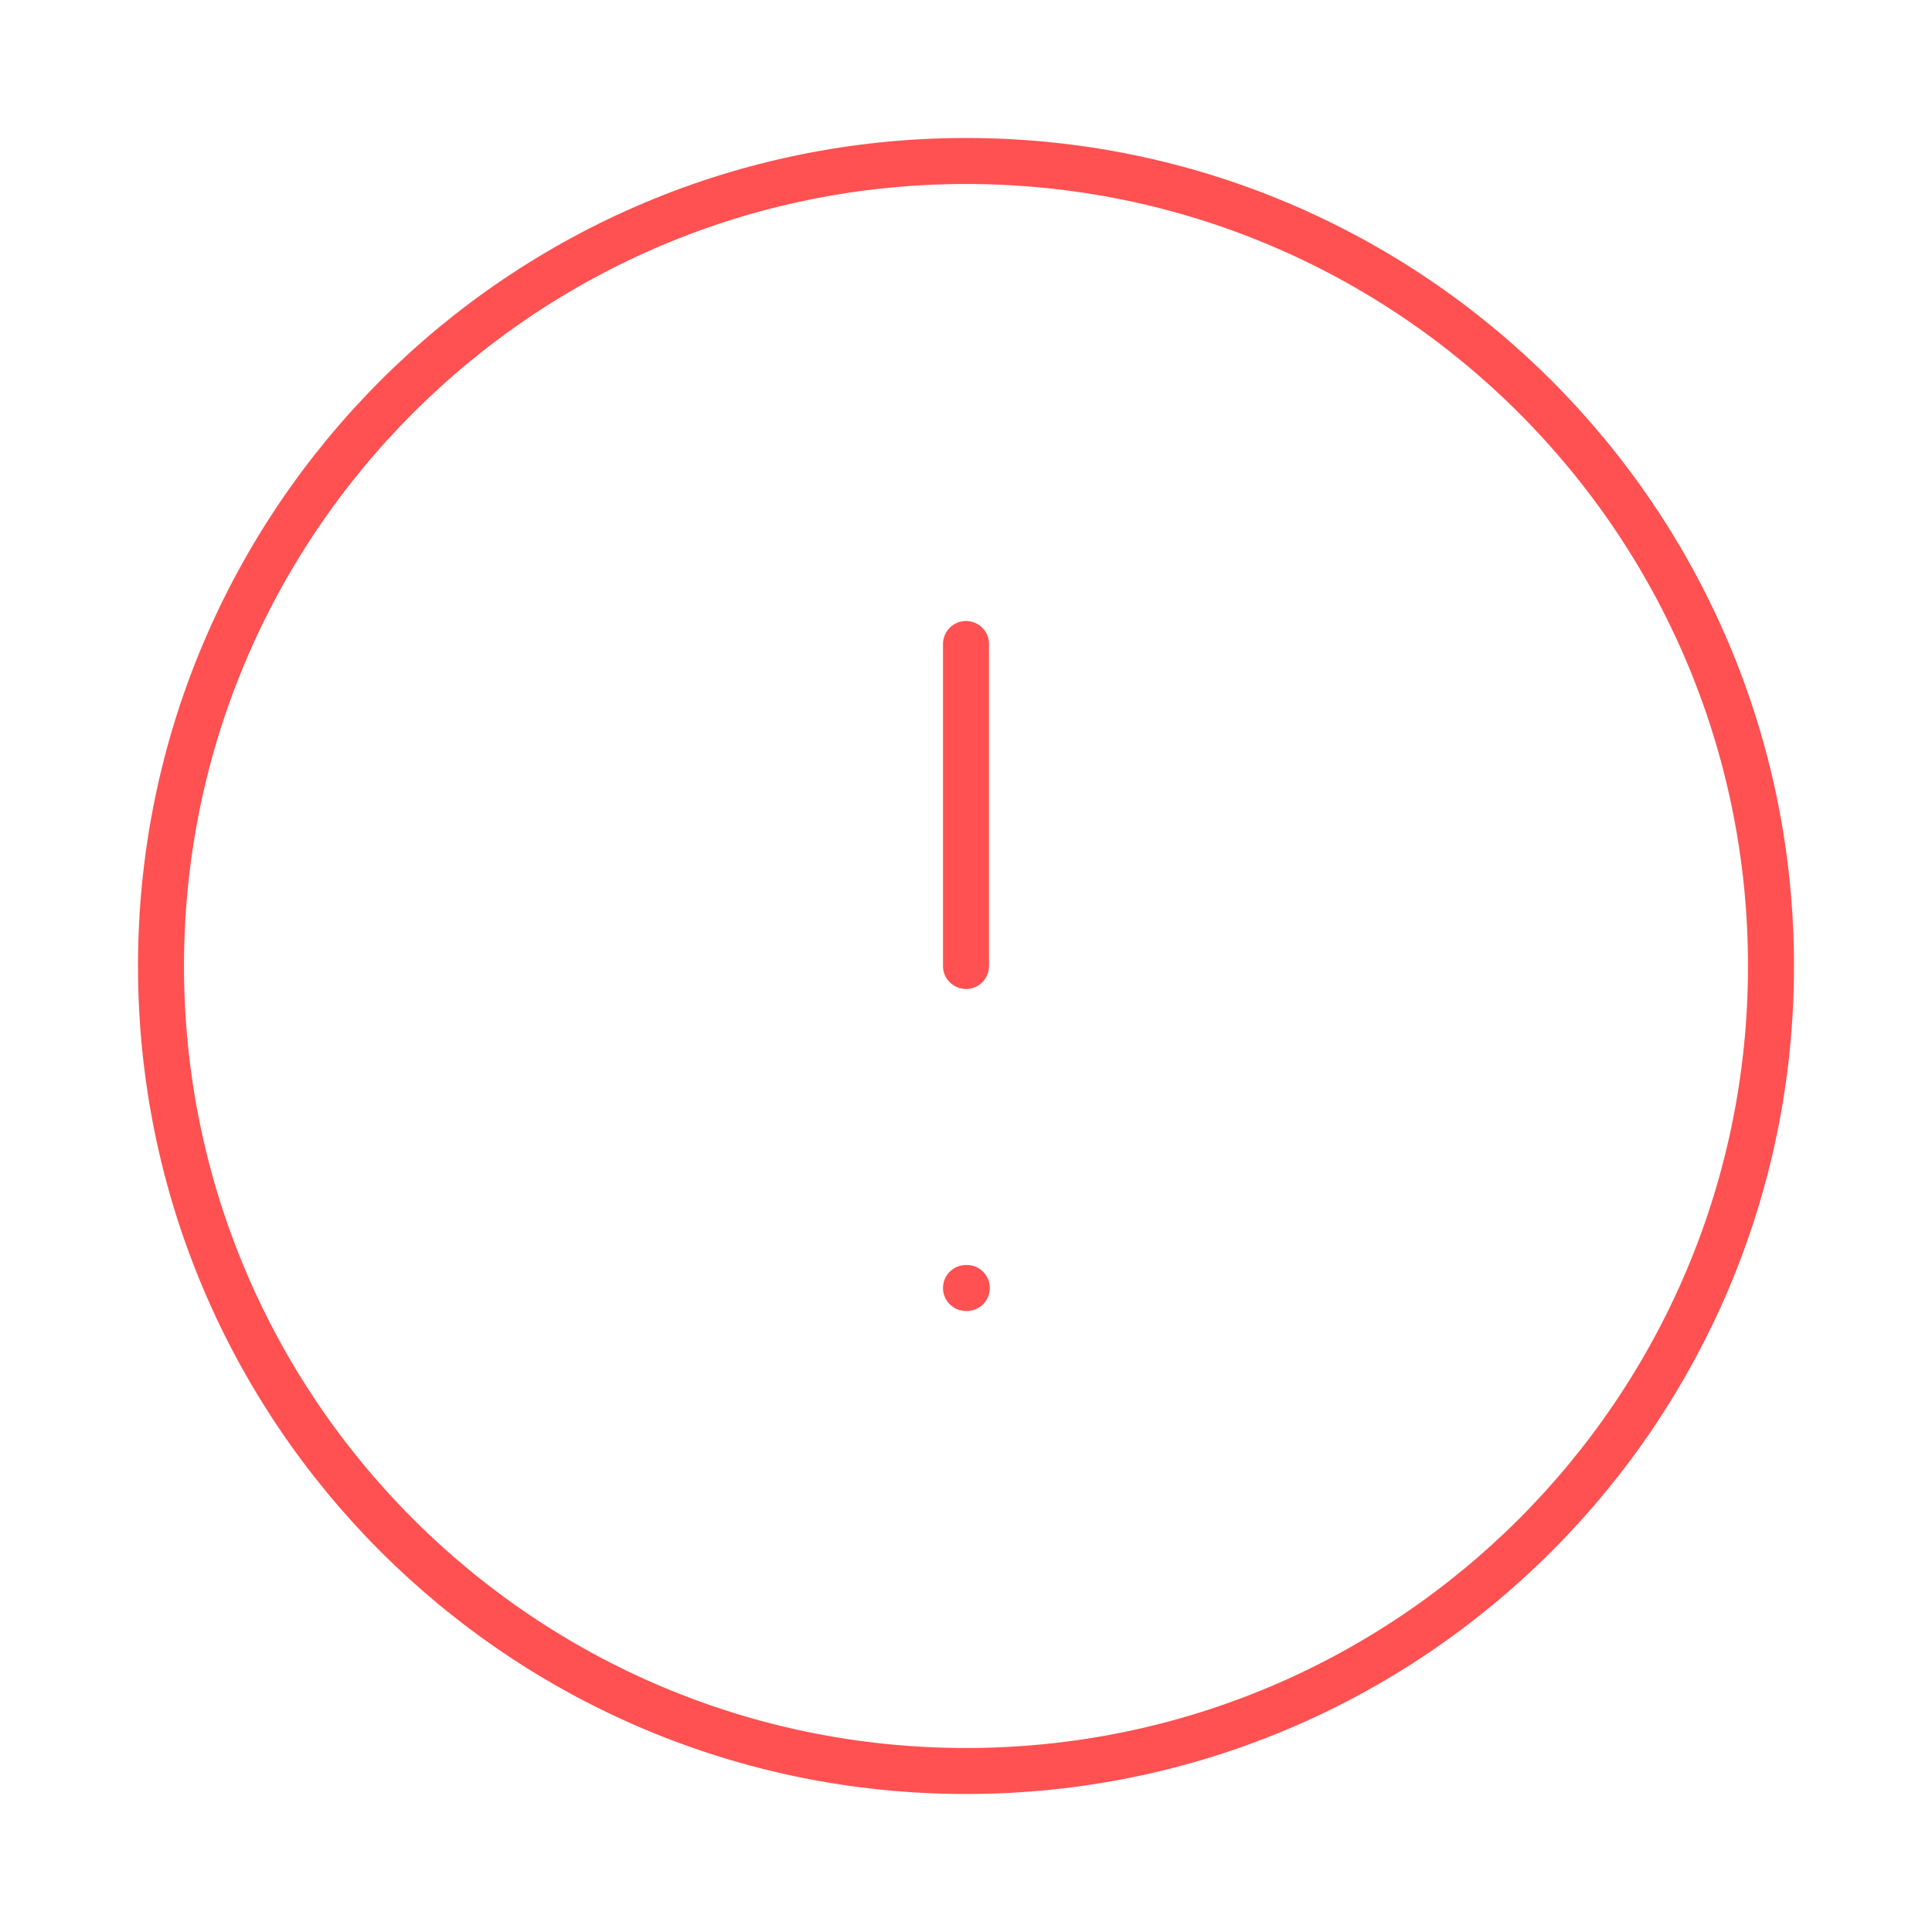 <svg width="84" height="84" viewBox="0 0 84 84" fill="none" xmlns="http://www.w3.org/2000/svg">
<path d="M42 77C61.33 77 77 61.33 77 42C77 22.67 61.33 7 42 7C22.67 7 7 22.67 7 42C7 61.33 22.67 77 42 77Z" stroke="#FF5151" stroke-width="2" stroke-linecap="round" stroke-linejoin="round"/>
<path d="M42 28V42" stroke="#FF5151" stroke-width="2" stroke-linecap="round" stroke-linejoin="round"/>
<path d="M42 56H42.035" stroke="#FF5151" stroke-width="2" stroke-linecap="round" stroke-linejoin="round"/>
</svg>

